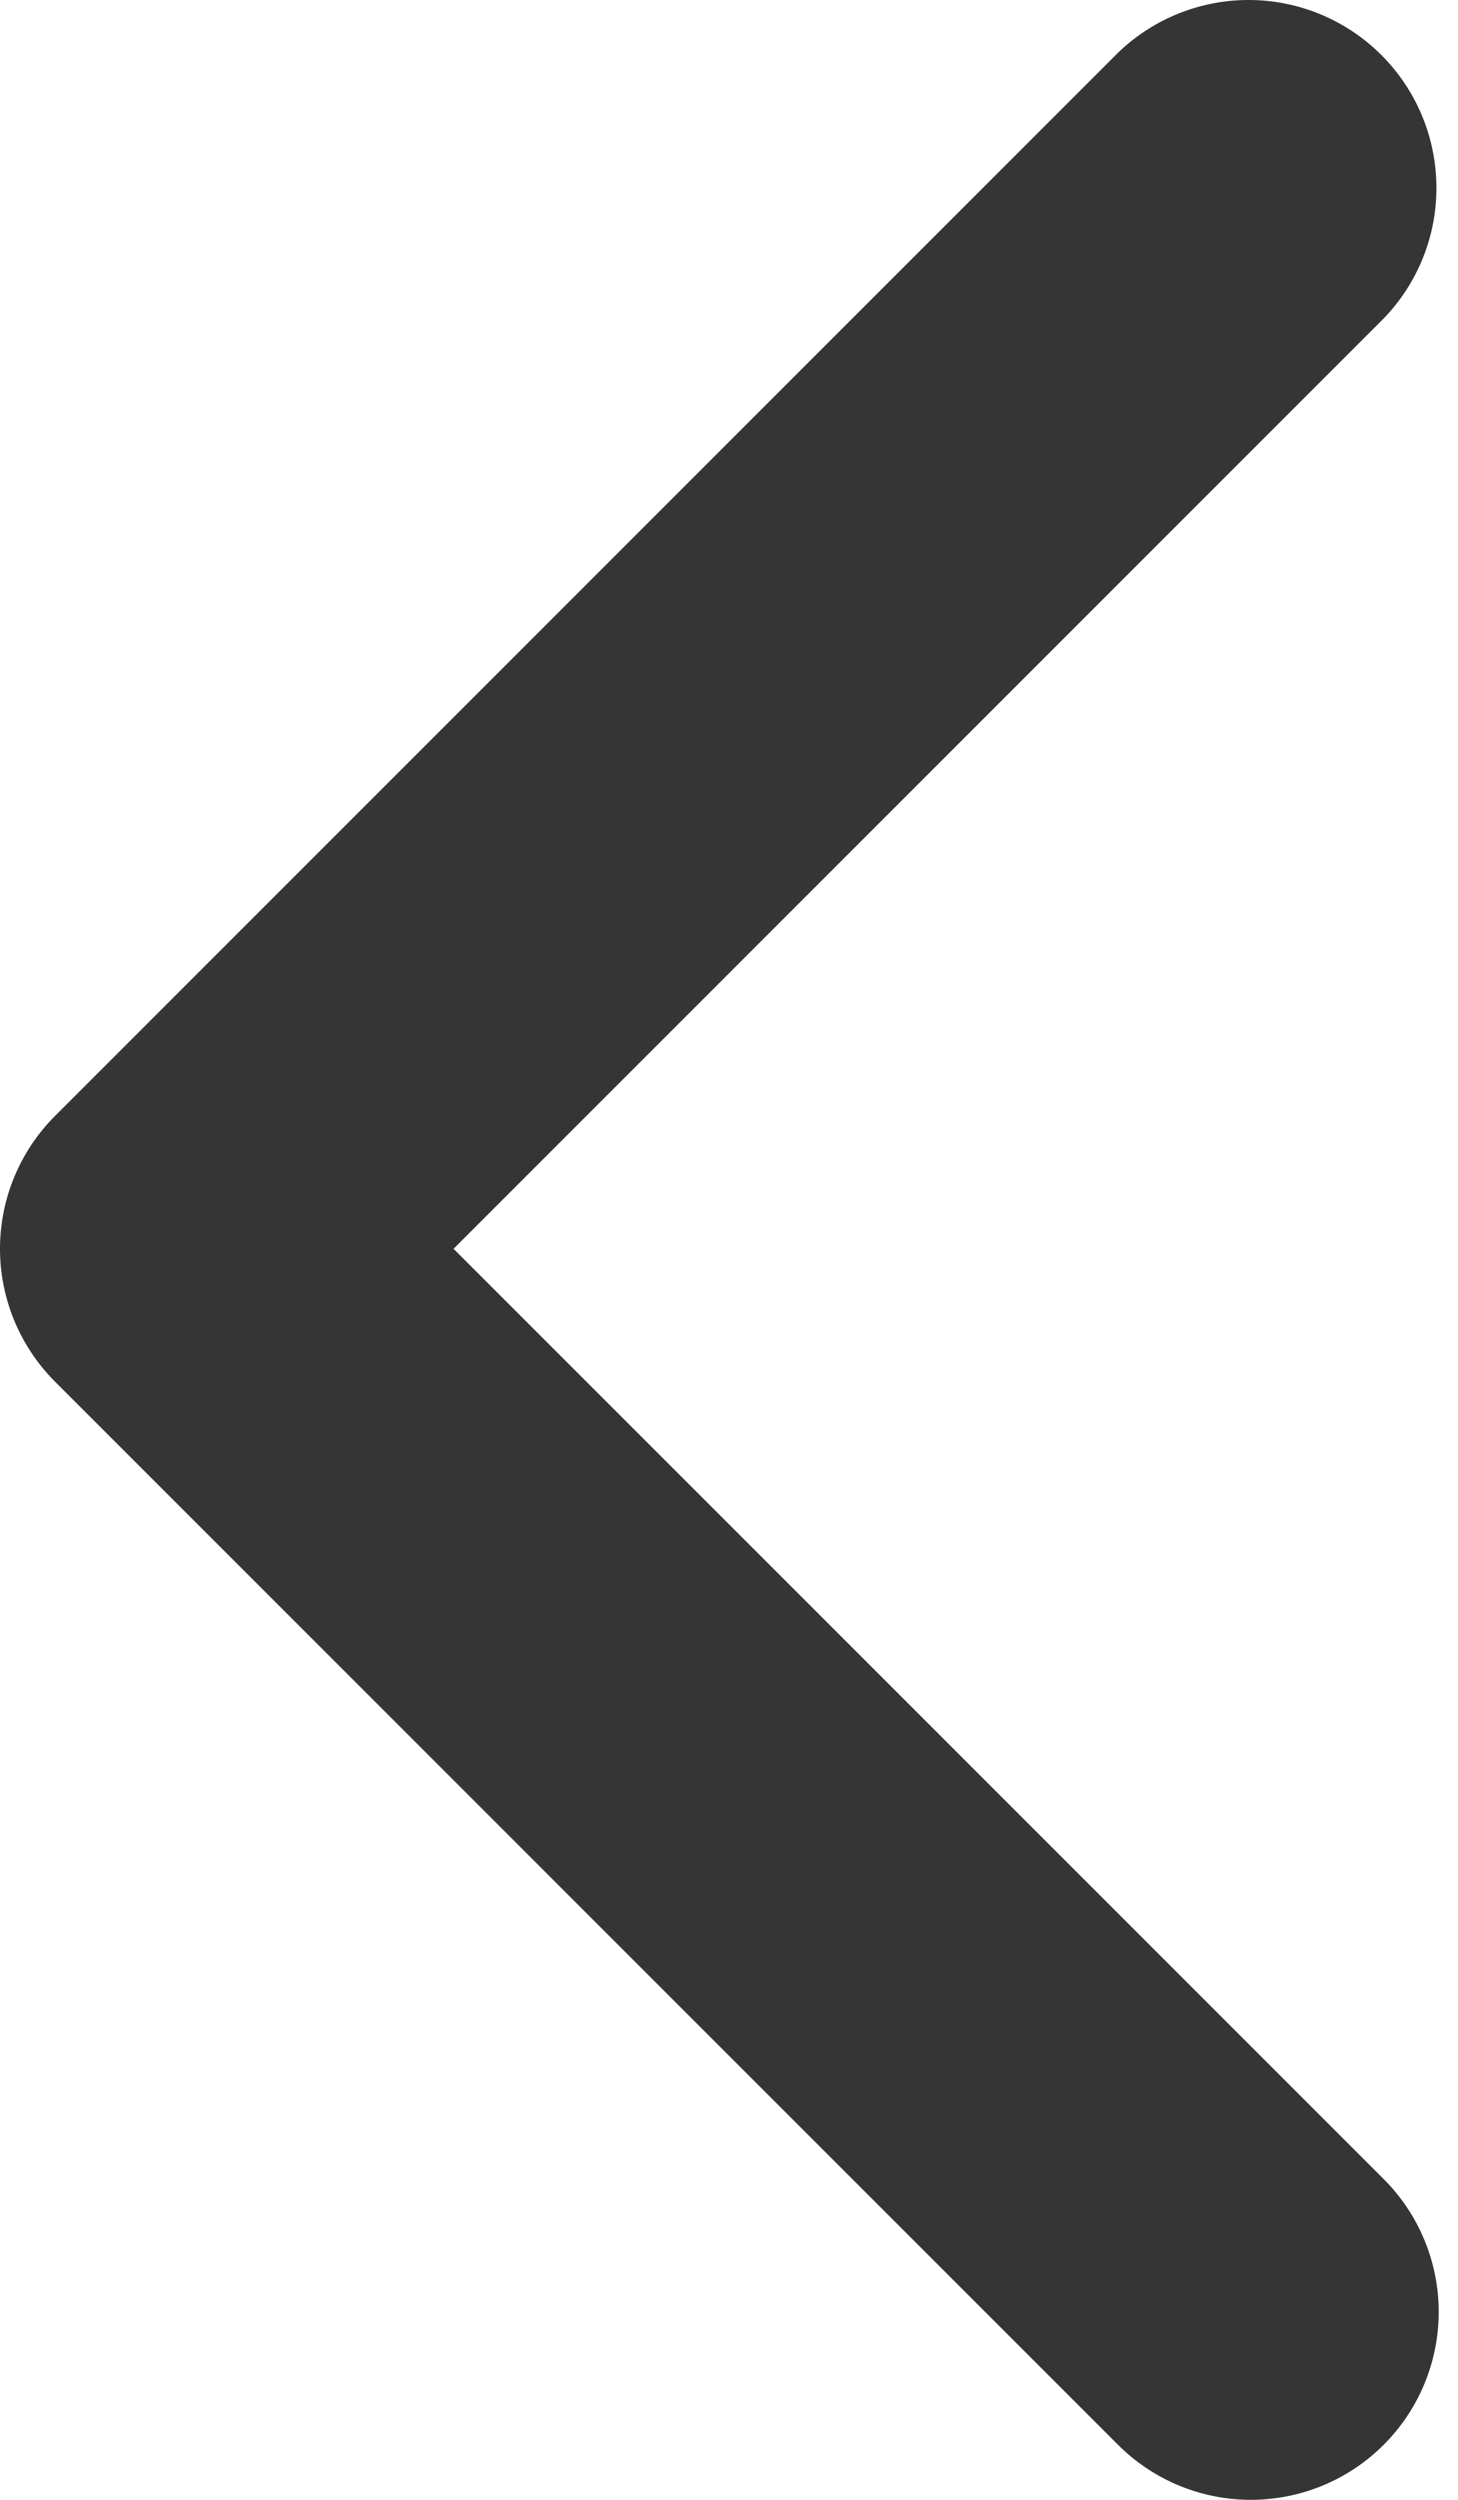<svg width="35" height="60" viewBox="0 0 35 60" fill="none" xmlns="http://www.w3.org/2000/svg">
<path d="M33.216 58.679C34.062 57.833 34.537 56.686 34.537 55.49C34.537 54.294 34.062 53.147 33.216 52.301L10.888 29.973L33.216 7.644C34.038 6.794 34.493 5.654 34.482 4.472C34.472 3.289 33.998 2.158 33.161 1.321C32.325 0.485 31.194 0.01 30.011 0C28.828 -0.01 27.689 0.445 26.838 1.266L1.321 26.784C0.475 27.63 0 28.777 0 29.973C0 31.169 0.475 32.316 1.321 33.162L26.838 58.679C27.684 59.525 28.831 60 30.027 60C31.223 60 32.37 59.525 33.216 58.679Z" fill="#353535"/>
</svg>
